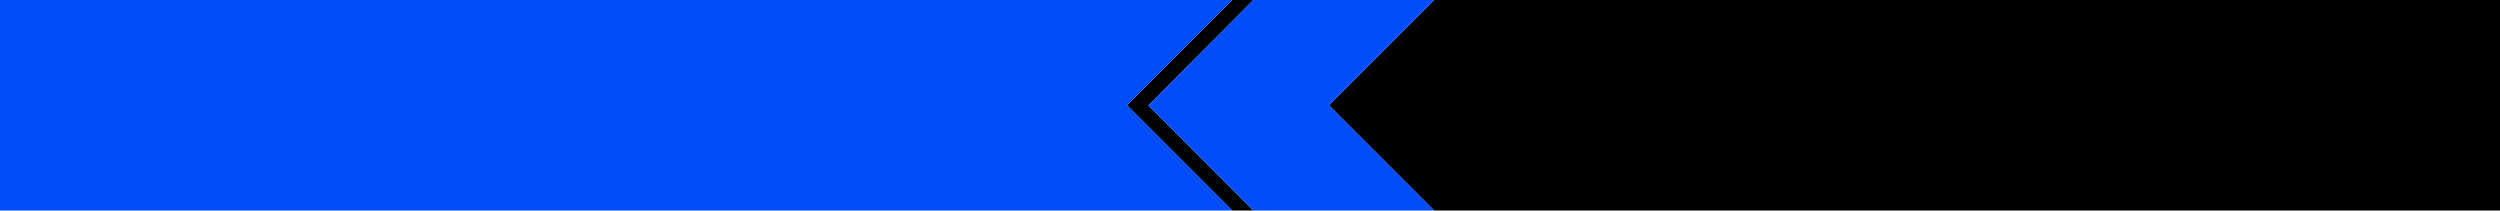 <?xml version="1.0" encoding="UTF-8" standalone="no"?>
<svg xmlns:xlink="http://www.w3.org/1999/xlink" height="64.0px" width="760.0px" xmlns="http://www.w3.org/2000/svg">
  <g transform="matrix(1.0, 0.0, 0.0, 1.0, 0.0, 0.0)">
    <path d="M436.0 0.0 L760.0 0.0 760.0 64.0 436.0 64.0 405.0 33.0 404.0 32.0 405.0 31.0 436.0 0.0 M381.0 64.0 L374.6 64.0 342.6 32.0 374.6 0.0 381.0 0.0 349.1 32.05 381.0 64.0" fill="#000000" fill-rule="evenodd" stroke="none"/>
    <path d="M436.0 64.0 L381.0 64.0 349.1 32.05 381.0 0.0 436.0 0.0 405.0 31.0 404.0 32.0 405.0 33.0 436.0 64.0 M374.6 64.0 L0.0 64.0 0.0 0.0 374.6 0.0 342.6 32.0 374.6 64.0" fill="#004dfb" fill-rule="evenodd" stroke="none"/>
  </g>
</svg>
